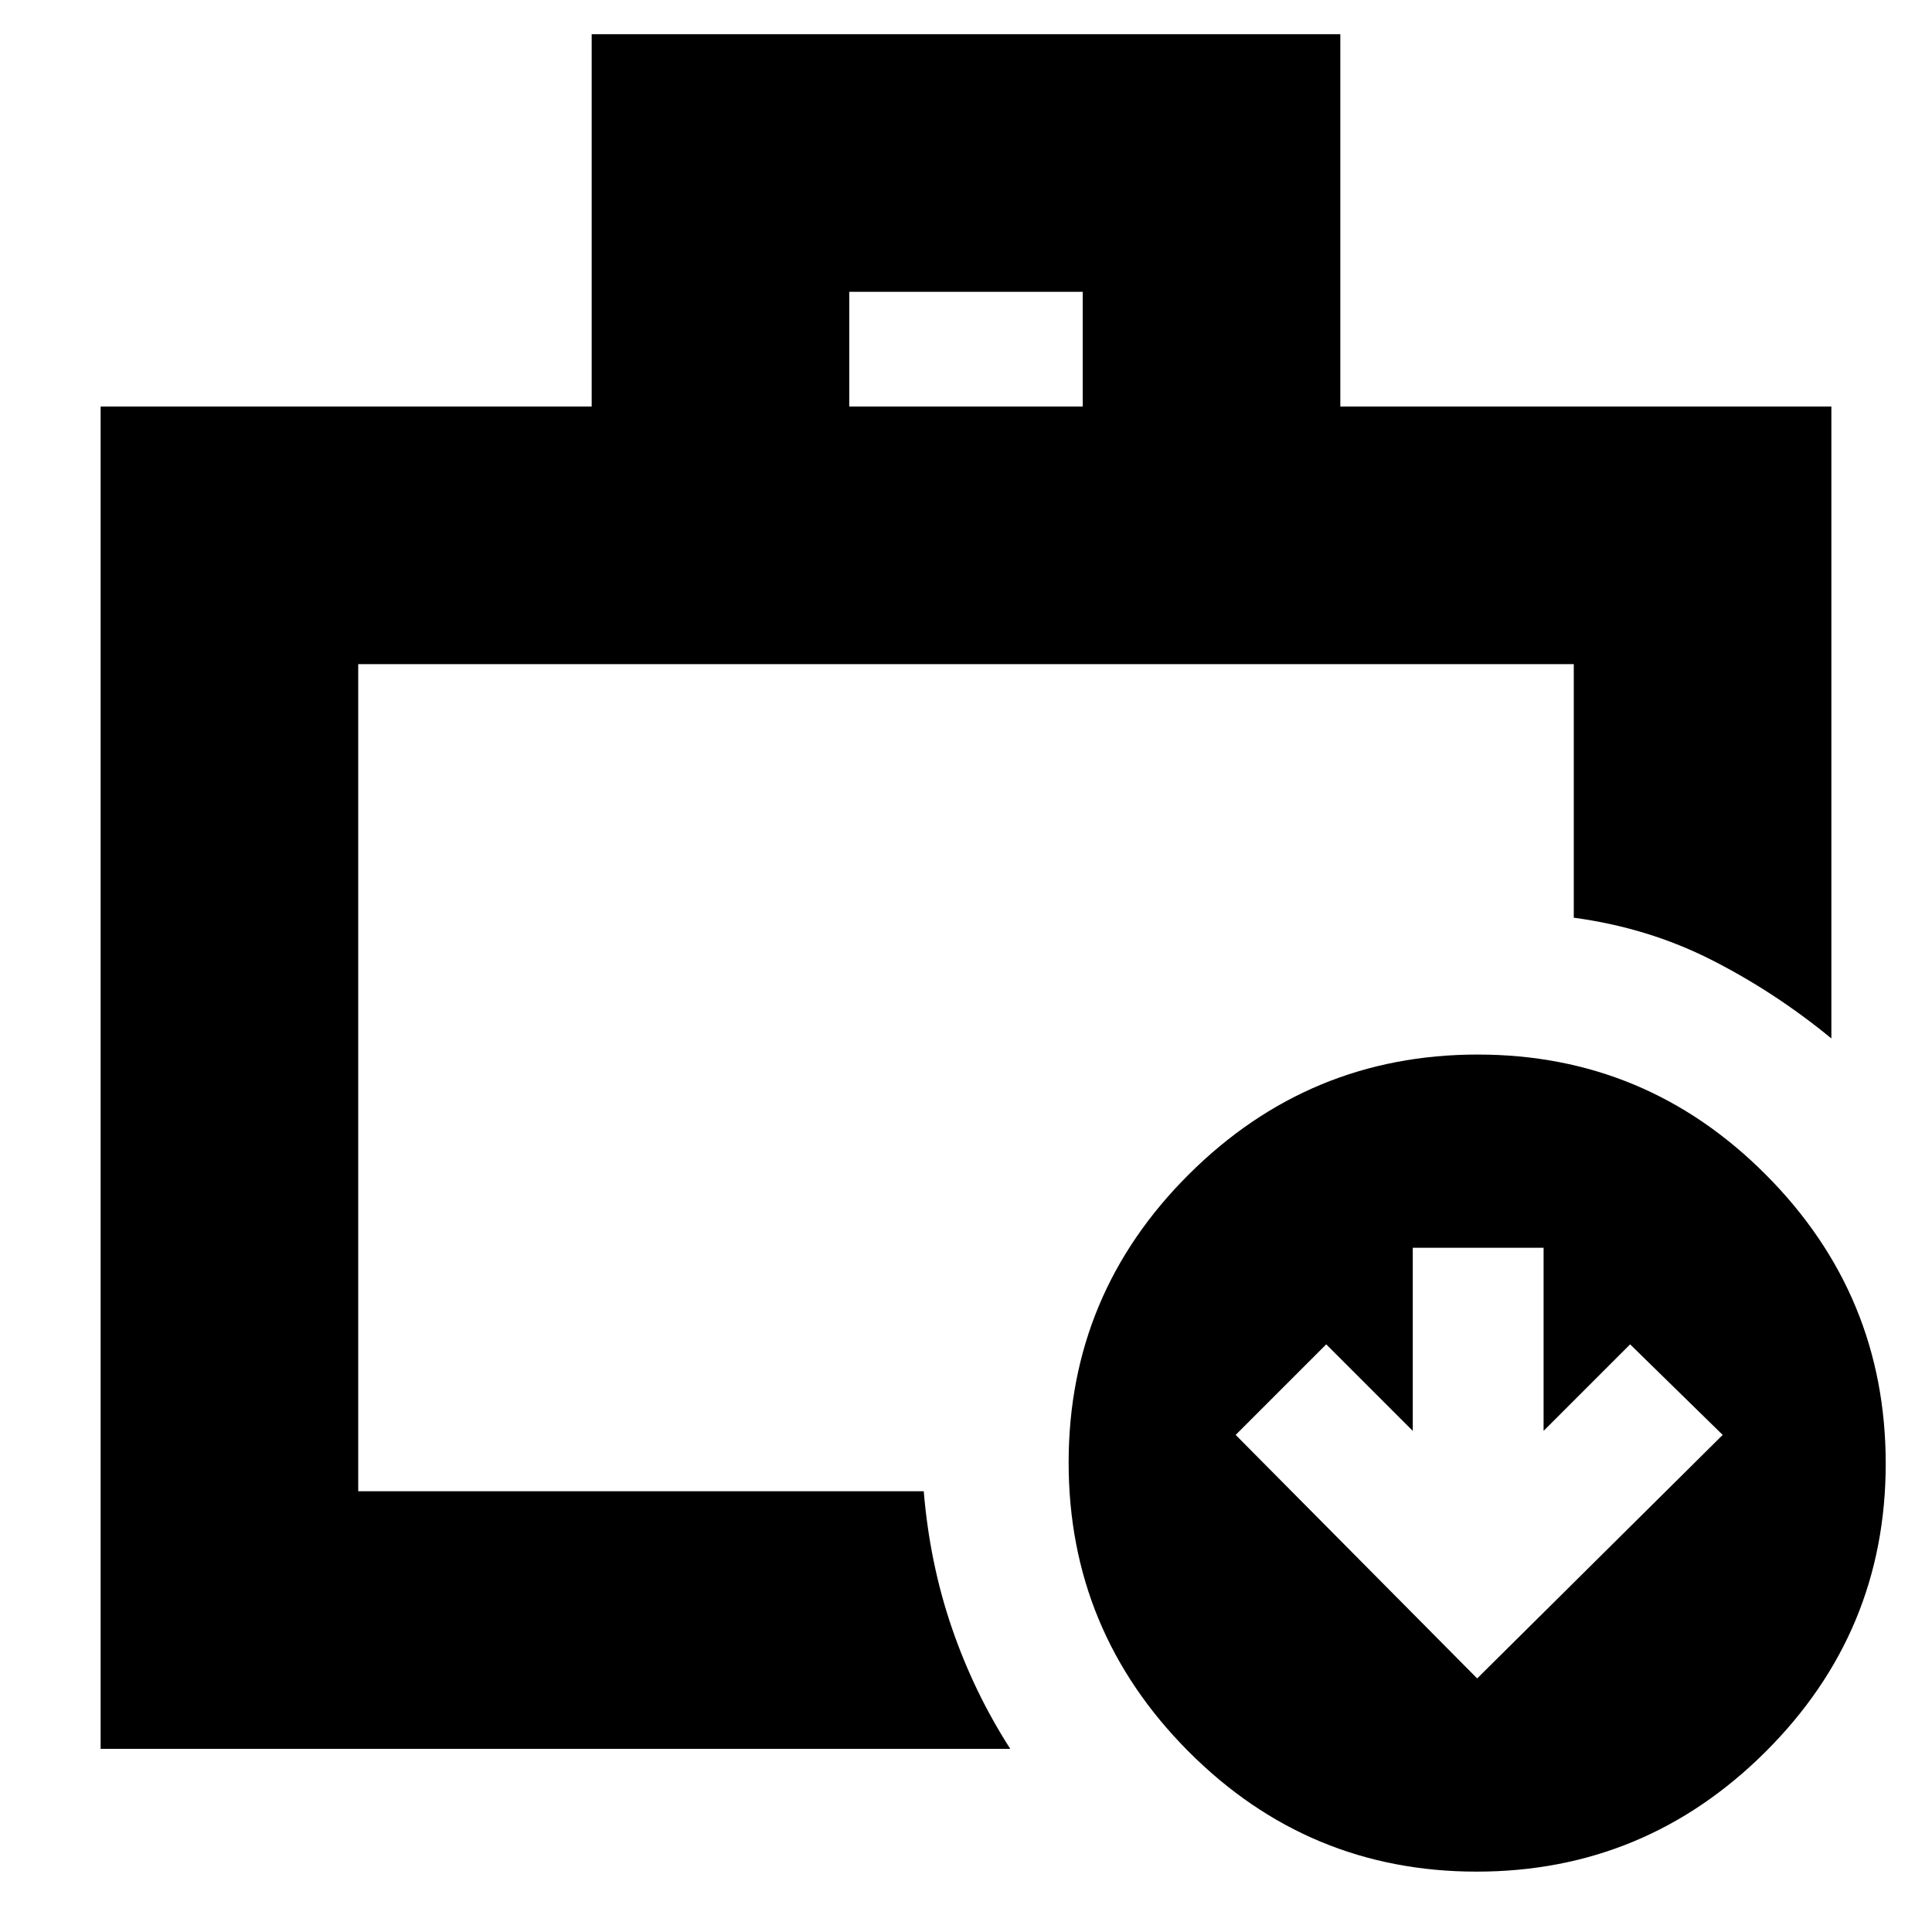 <svg xmlns="http://www.w3.org/2000/svg" height="20" viewBox="0 -960 960 960" width="20"><path d="M178-219v-411 411Zm244-539h116v-57H422v57ZM50-91v-667h244v-185h372v185h244v314q-28-23-59.5-39T782-504v-126H178v411h281q3 35.934 14 67.967T502-91H50Zm684-35 122-121-46-45-43 43v-91h-65v91l-43-43-45 45 120 121Zm-.265 96Q650-30 590.5-89.765 531-149.53 531-233.265T590.765-376.5q59.765-59.5 143.5-59.5T877.5-376.235q59.5 59.765 59.5 143.5T877.235-89.5Q817.47-30 733.735-30Z"/></svg>